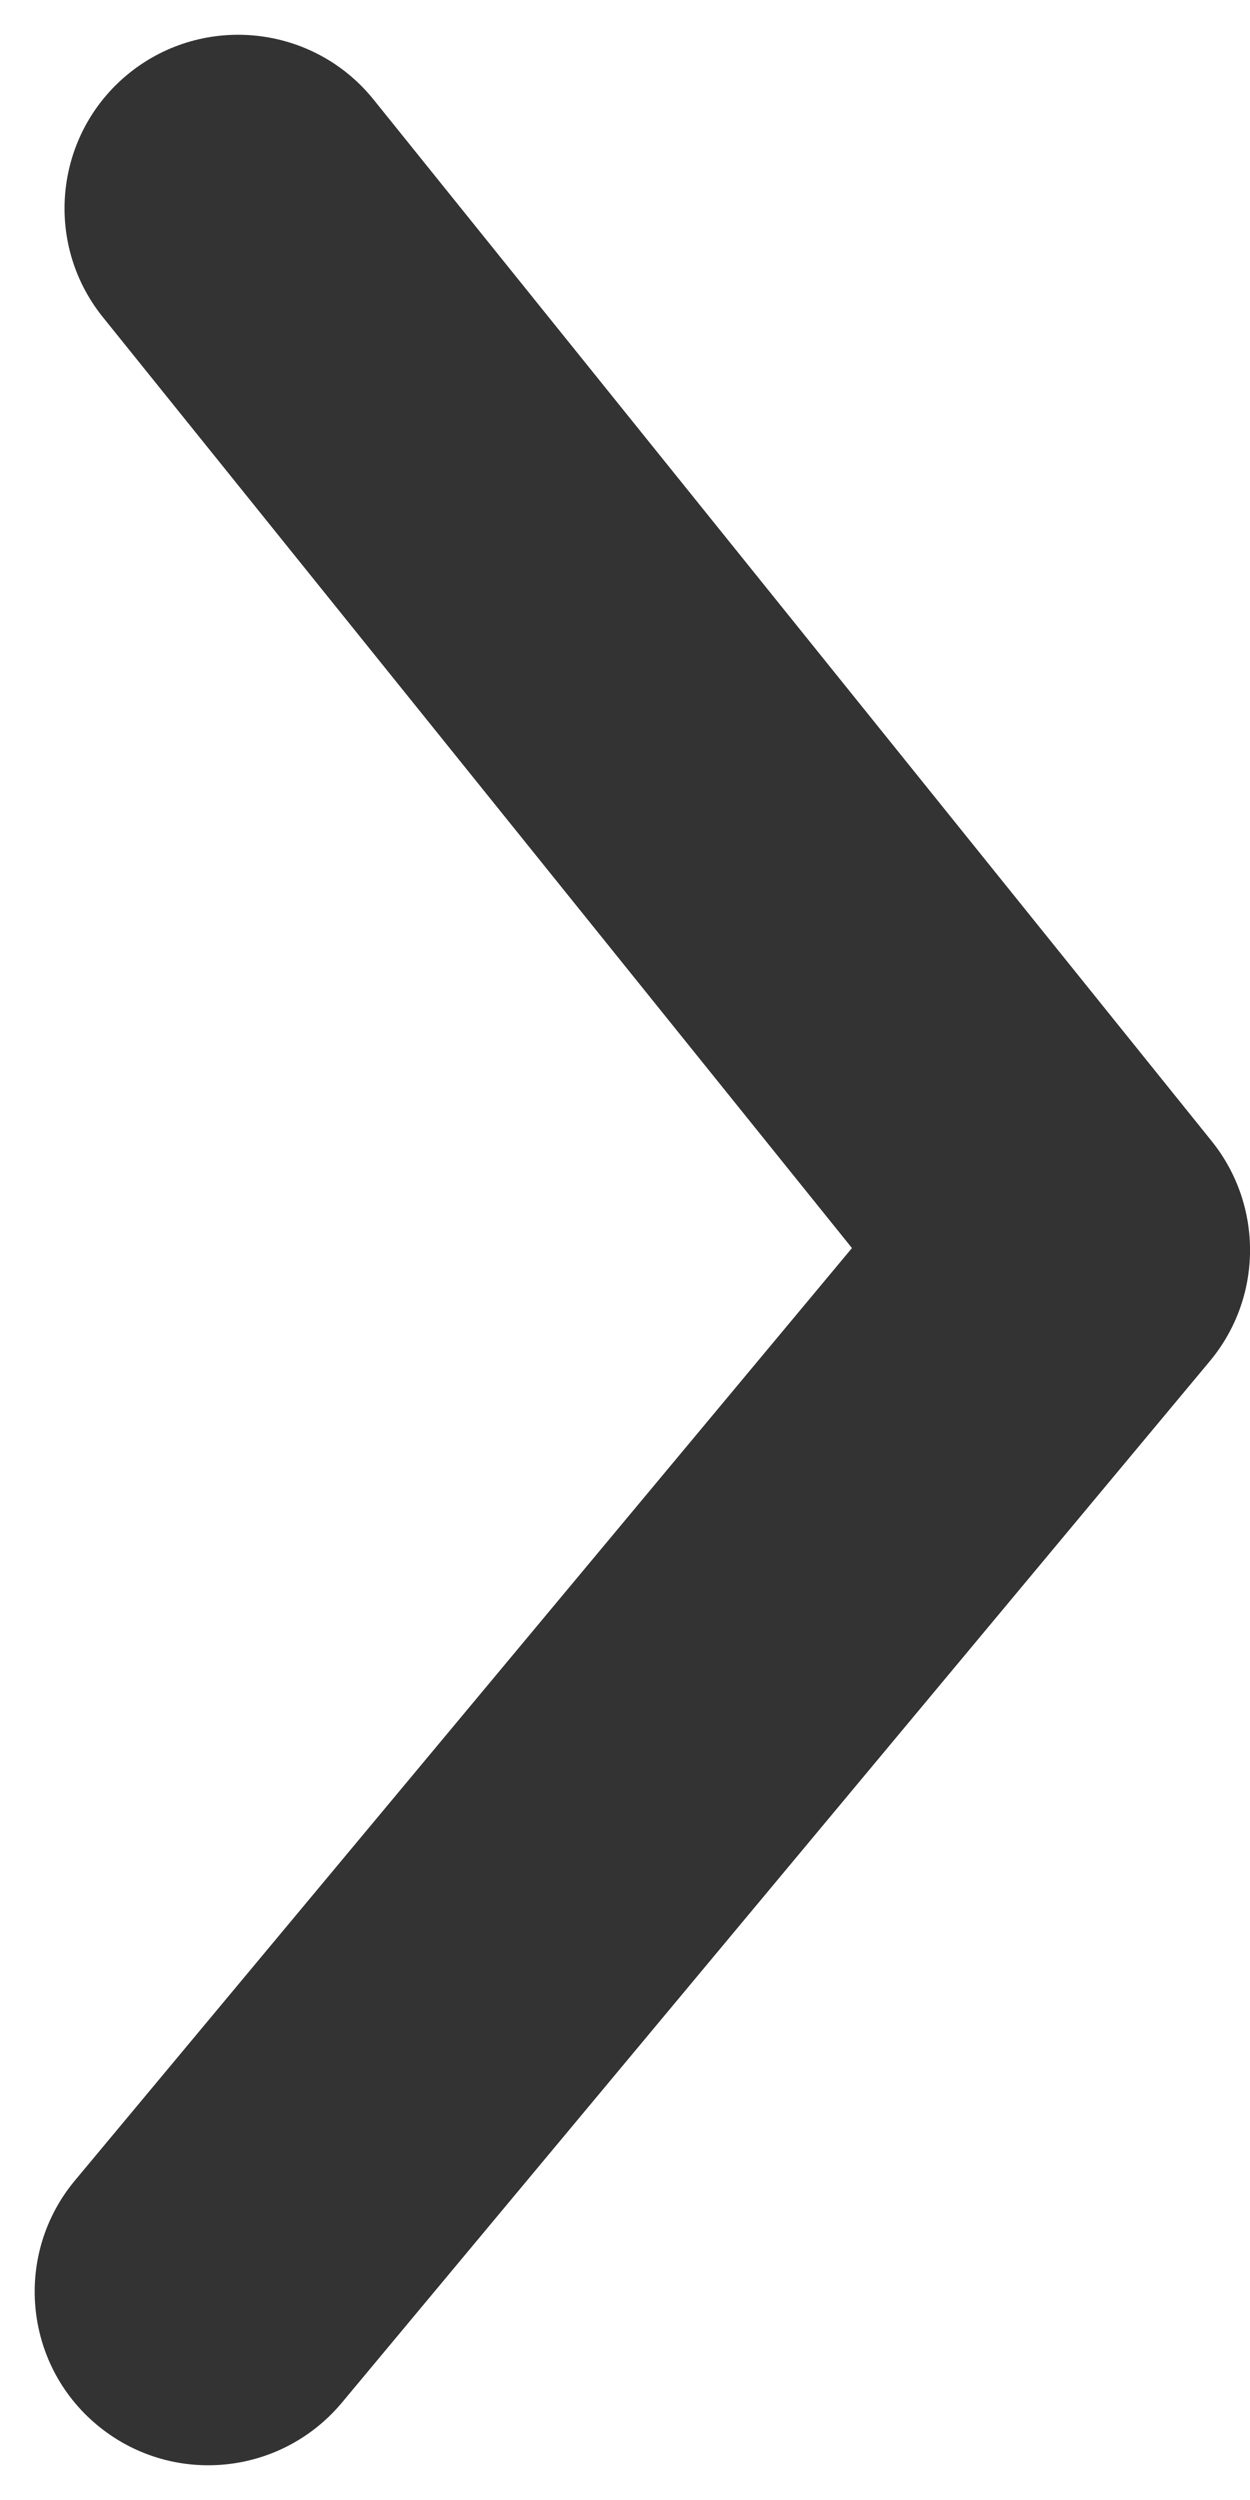 <svg width="9" height="18" viewBox="0 0 9 18" fill="none" xmlns="http://www.w3.org/2000/svg">
<path fill-rule="evenodd" clip-rule="evenodd" d="M1.499 17.75C1.217 17.75 0.933 17.655 0.699 17.46C0.169 17.019 0.098 16.23 0.539 15.7L6.134 8.986L0.741 2.284C0.308 1.746 0.393 0.959 0.931 0.526C1.469 0.094 2.256 0.179 2.689 0.716L8.724 8.216C9.097 8.68 9.092 9.343 8.711 9.8L2.461 17.3C2.213 17.596 1.858 17.75 1.499 17.75Z" fill="#333333"/>
</svg>
